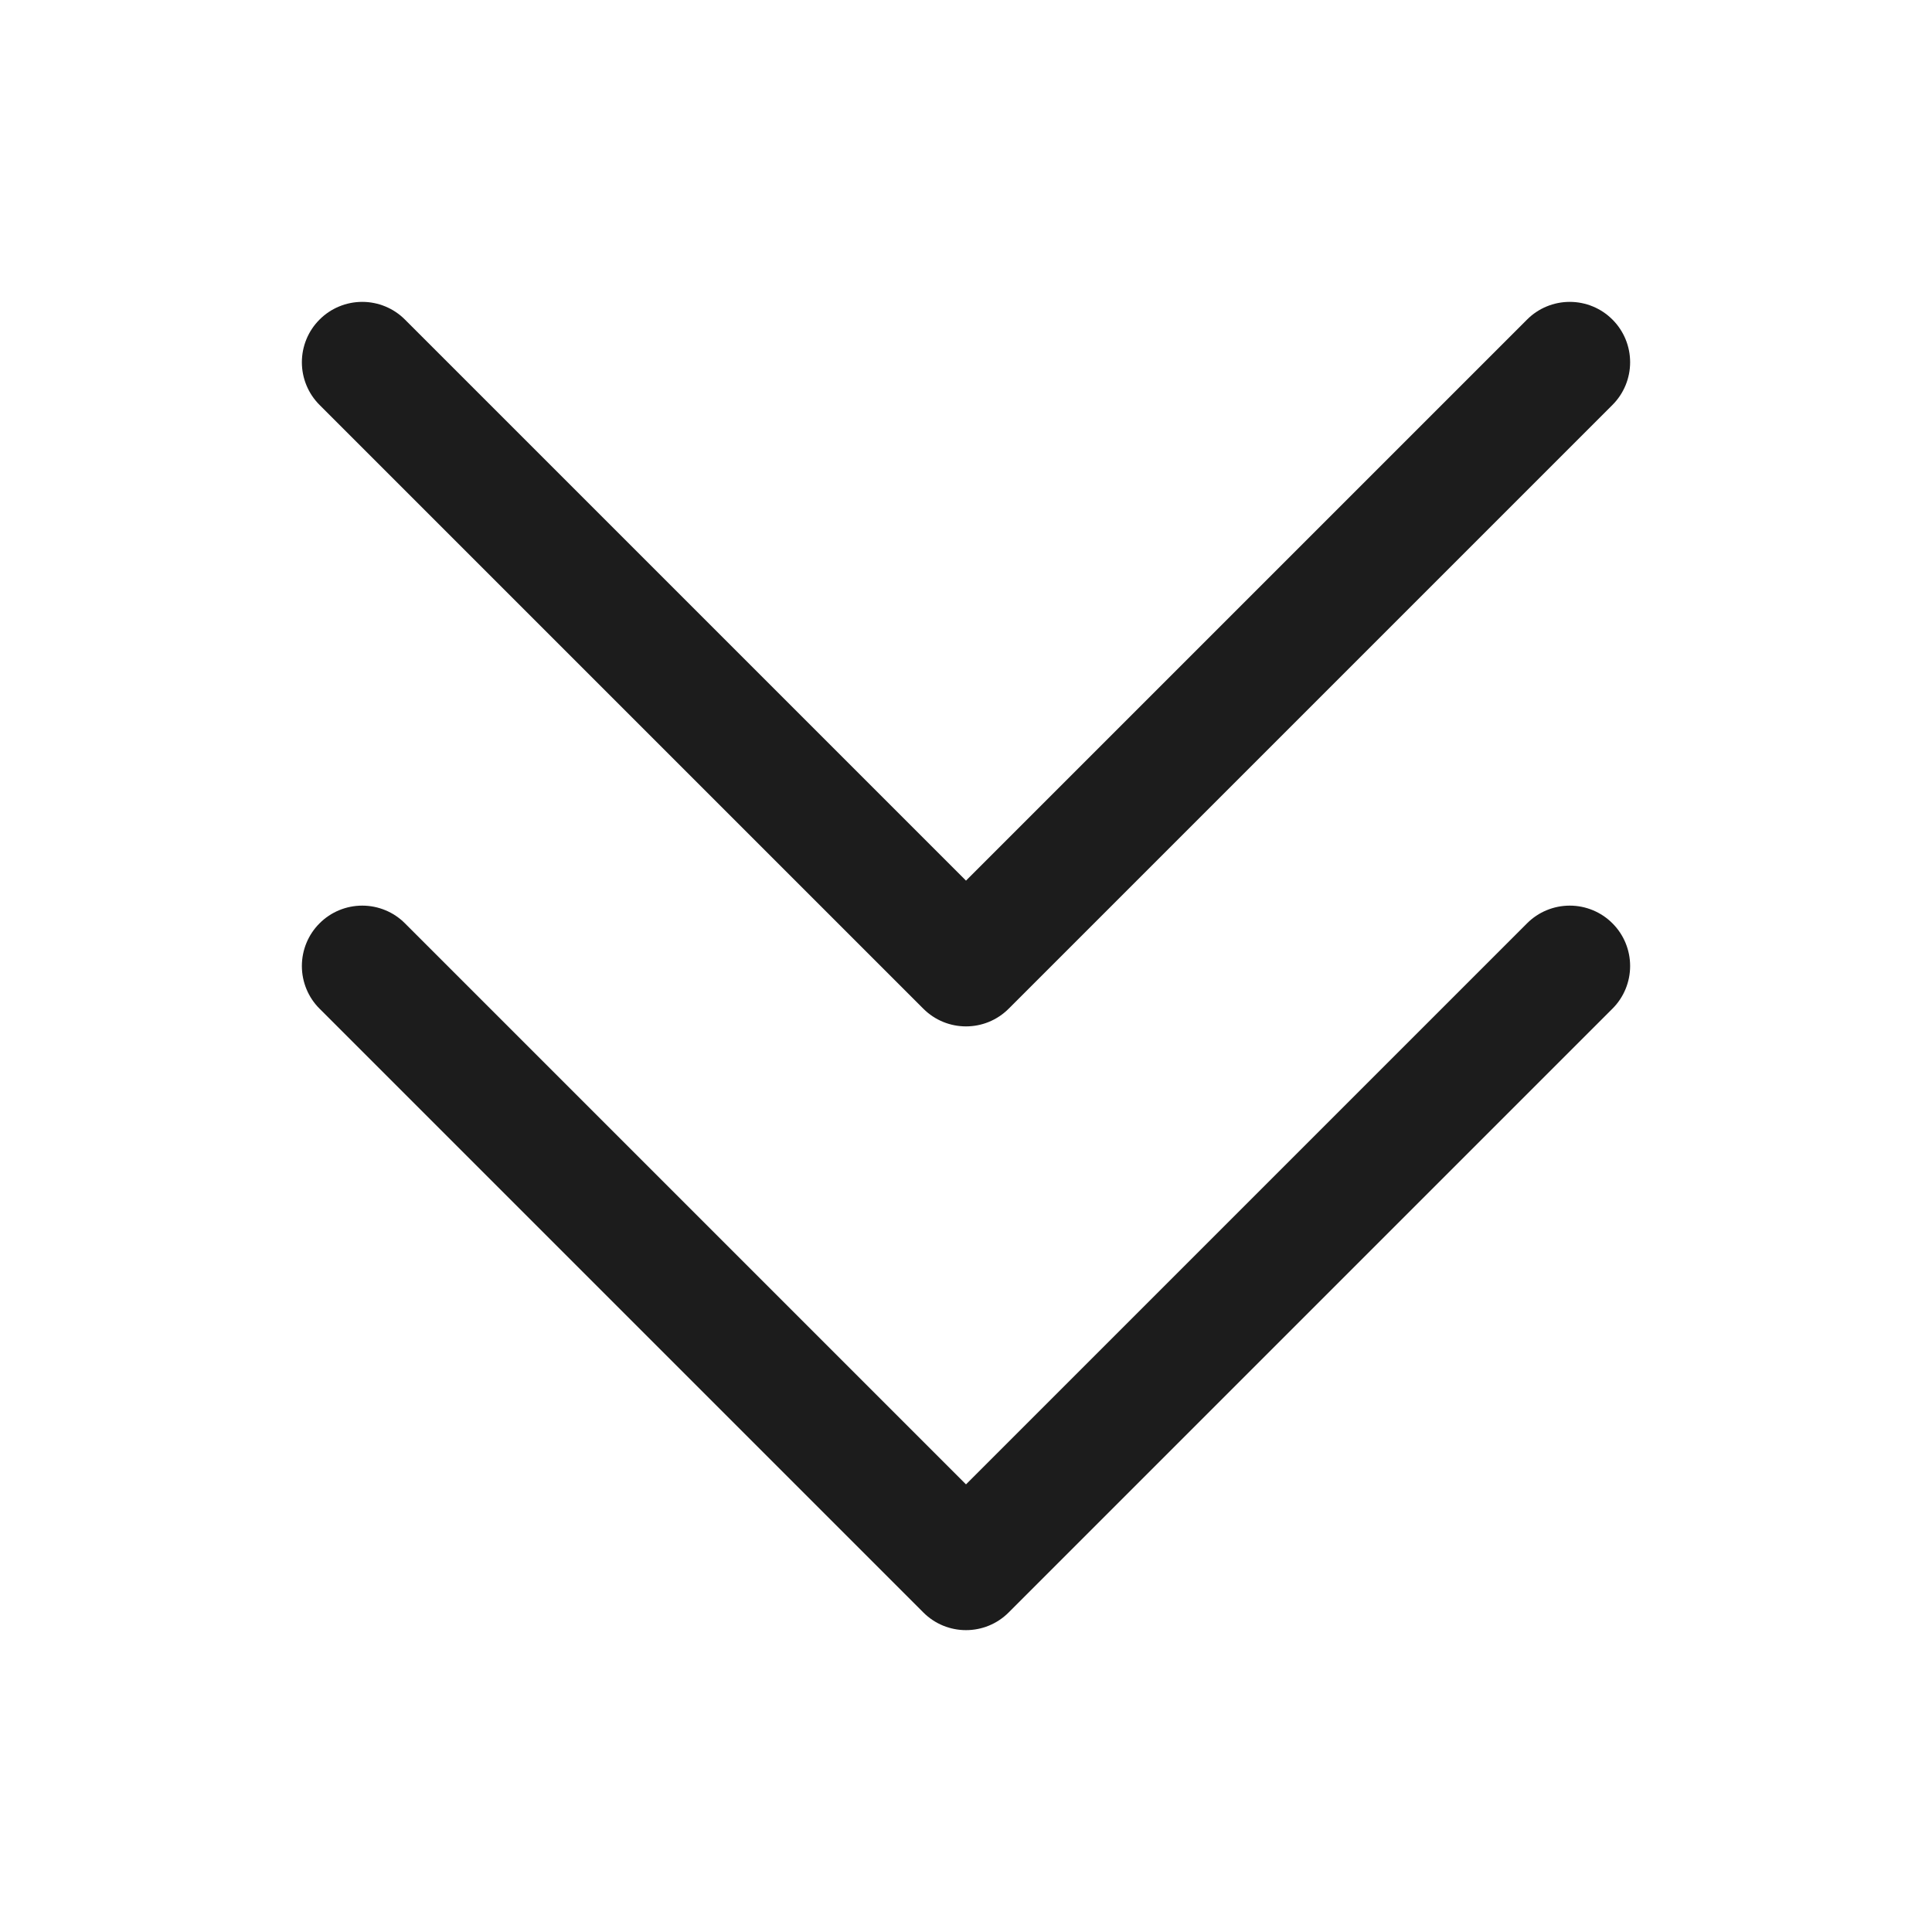 <svg width="32" height="32" viewBox="0 0 32 32" fill="none" xmlns="http://www.w3.org/2000/svg">
<path d="M6.707 15.293C6.52 15.105 6.265 15 6 15C5.735 15 5.48 15.105 5.293 15.293C5.105 15.48 5 15.735 5 16C5 16.265 5.105 16.52 5.293 16.707L15.293 26.707C15.683 27.098 16.317 27.098 16.707 26.707L26.707 16.707C26.895 16.52 27 16.265 27 16C27 15.735 26.895 15.48 26.707 15.293C26.52 15.105 26.265 15 26 15C25.735 15 25.48 15.105 25.293 15.293L16 24.586L6.707 15.293Z" fill="#1C1C1C"/>
<path d="M6.707 5.293C6.52 5.105 6.265 5 6 5C5.735 5 5.48 5.105 5.293 5.293C5.105 5.48 5 5.735 5 6C5 6.265 5.105 6.52 5.293 6.707L15.293 16.707C15.683 17.098 16.317 17.098 16.707 16.707L26.707 6.707C26.895 6.52 27 6.265 27 6C27 5.735 26.895 5.48 26.707 5.293C26.52 5.105 26.265 5 26 5C25.735 5 25.48 5.105 25.293 5.293L16 14.586L6.707 5.293Z" fill="#1C1C1C"/>
</svg>
